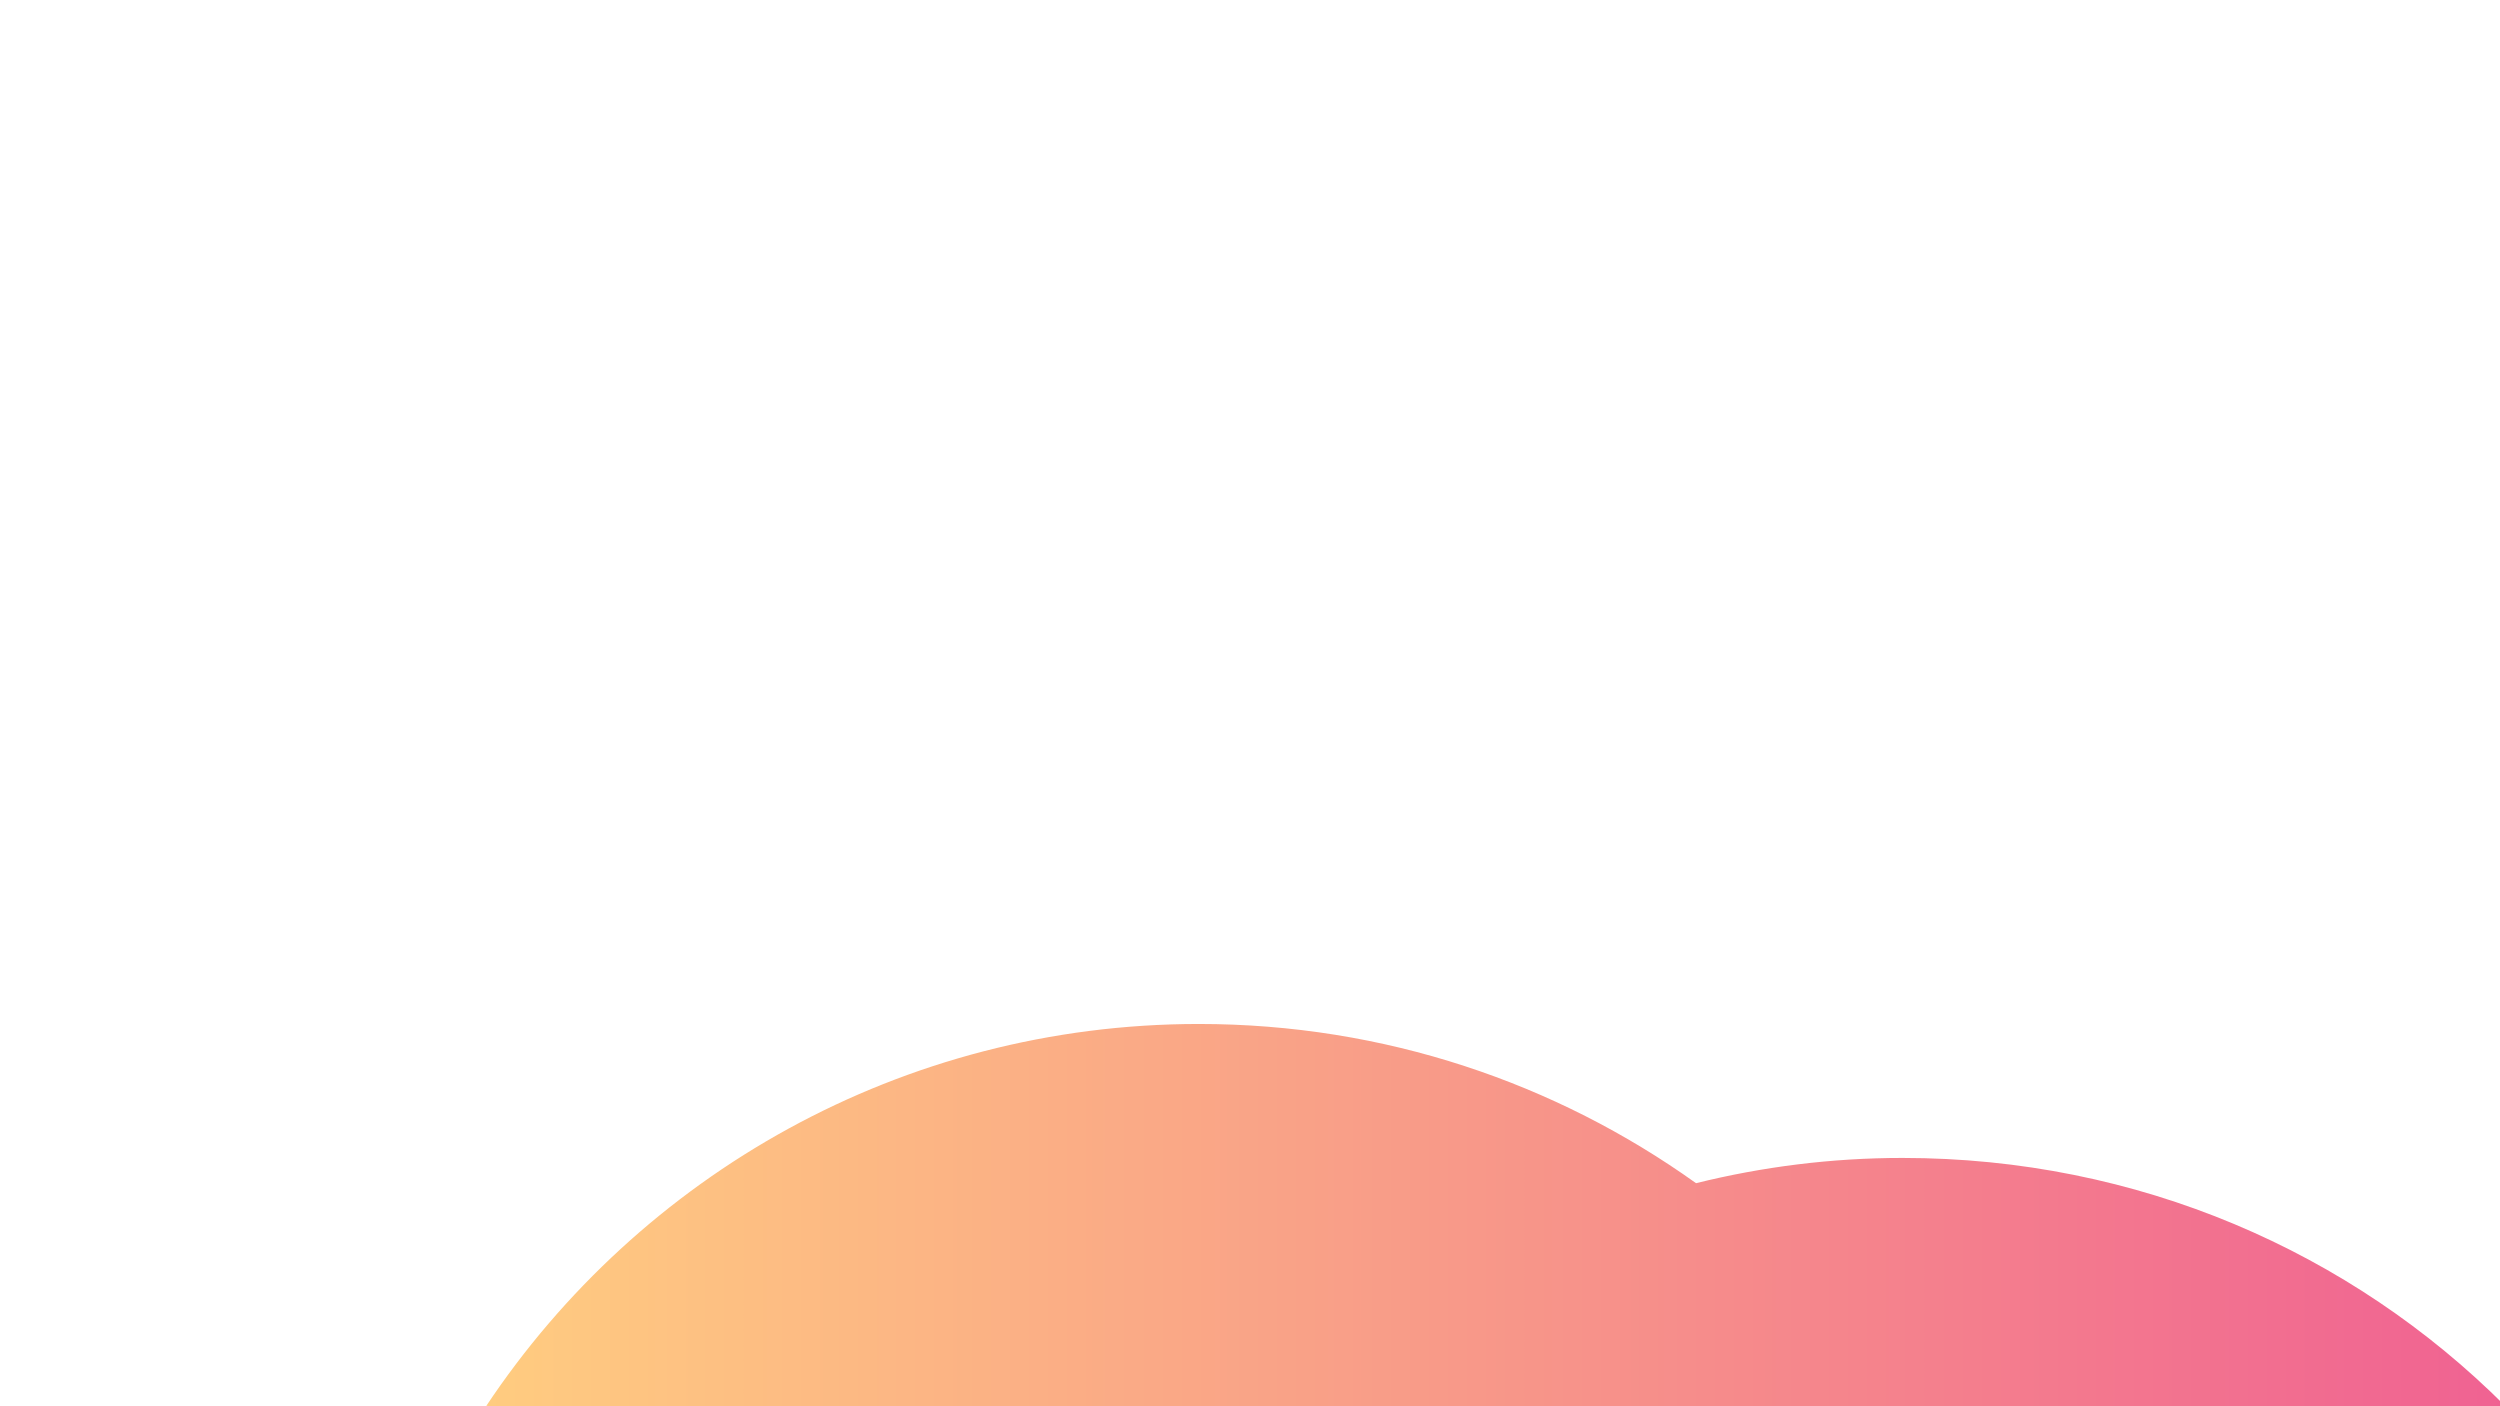 <svg enable-background="new -373.495 -786.41 1920 1080" height="1080" viewBox="-373.495 -786.41 1920 1080" width="1920" xmlns="http://www.w3.org/2000/svg" xmlns:xlink="http://www.w3.org/1999/xlink"><linearGradient id="a" gradientUnits="userSpaceOnUse" x1="0" x2="1550.696" y1="146.795" y2="146.795"><stop offset="0" stop-color="#ffcc80"/><stop offset="1" stop-color="#f06292"/></linearGradient><path d="m0 293.267c2.711.326 5.488.323 8.321.323h1542.375c-118.794-118.882-282.407-190.707-463.061-190.707-54.682 0-107.784 6.806-158.571 19.395-107.617-76.944-239.404-122.278-381.781-122.278-228.372 0-429.503 116.463-547.283 293.267z" fill="url(#a)"/></svg>